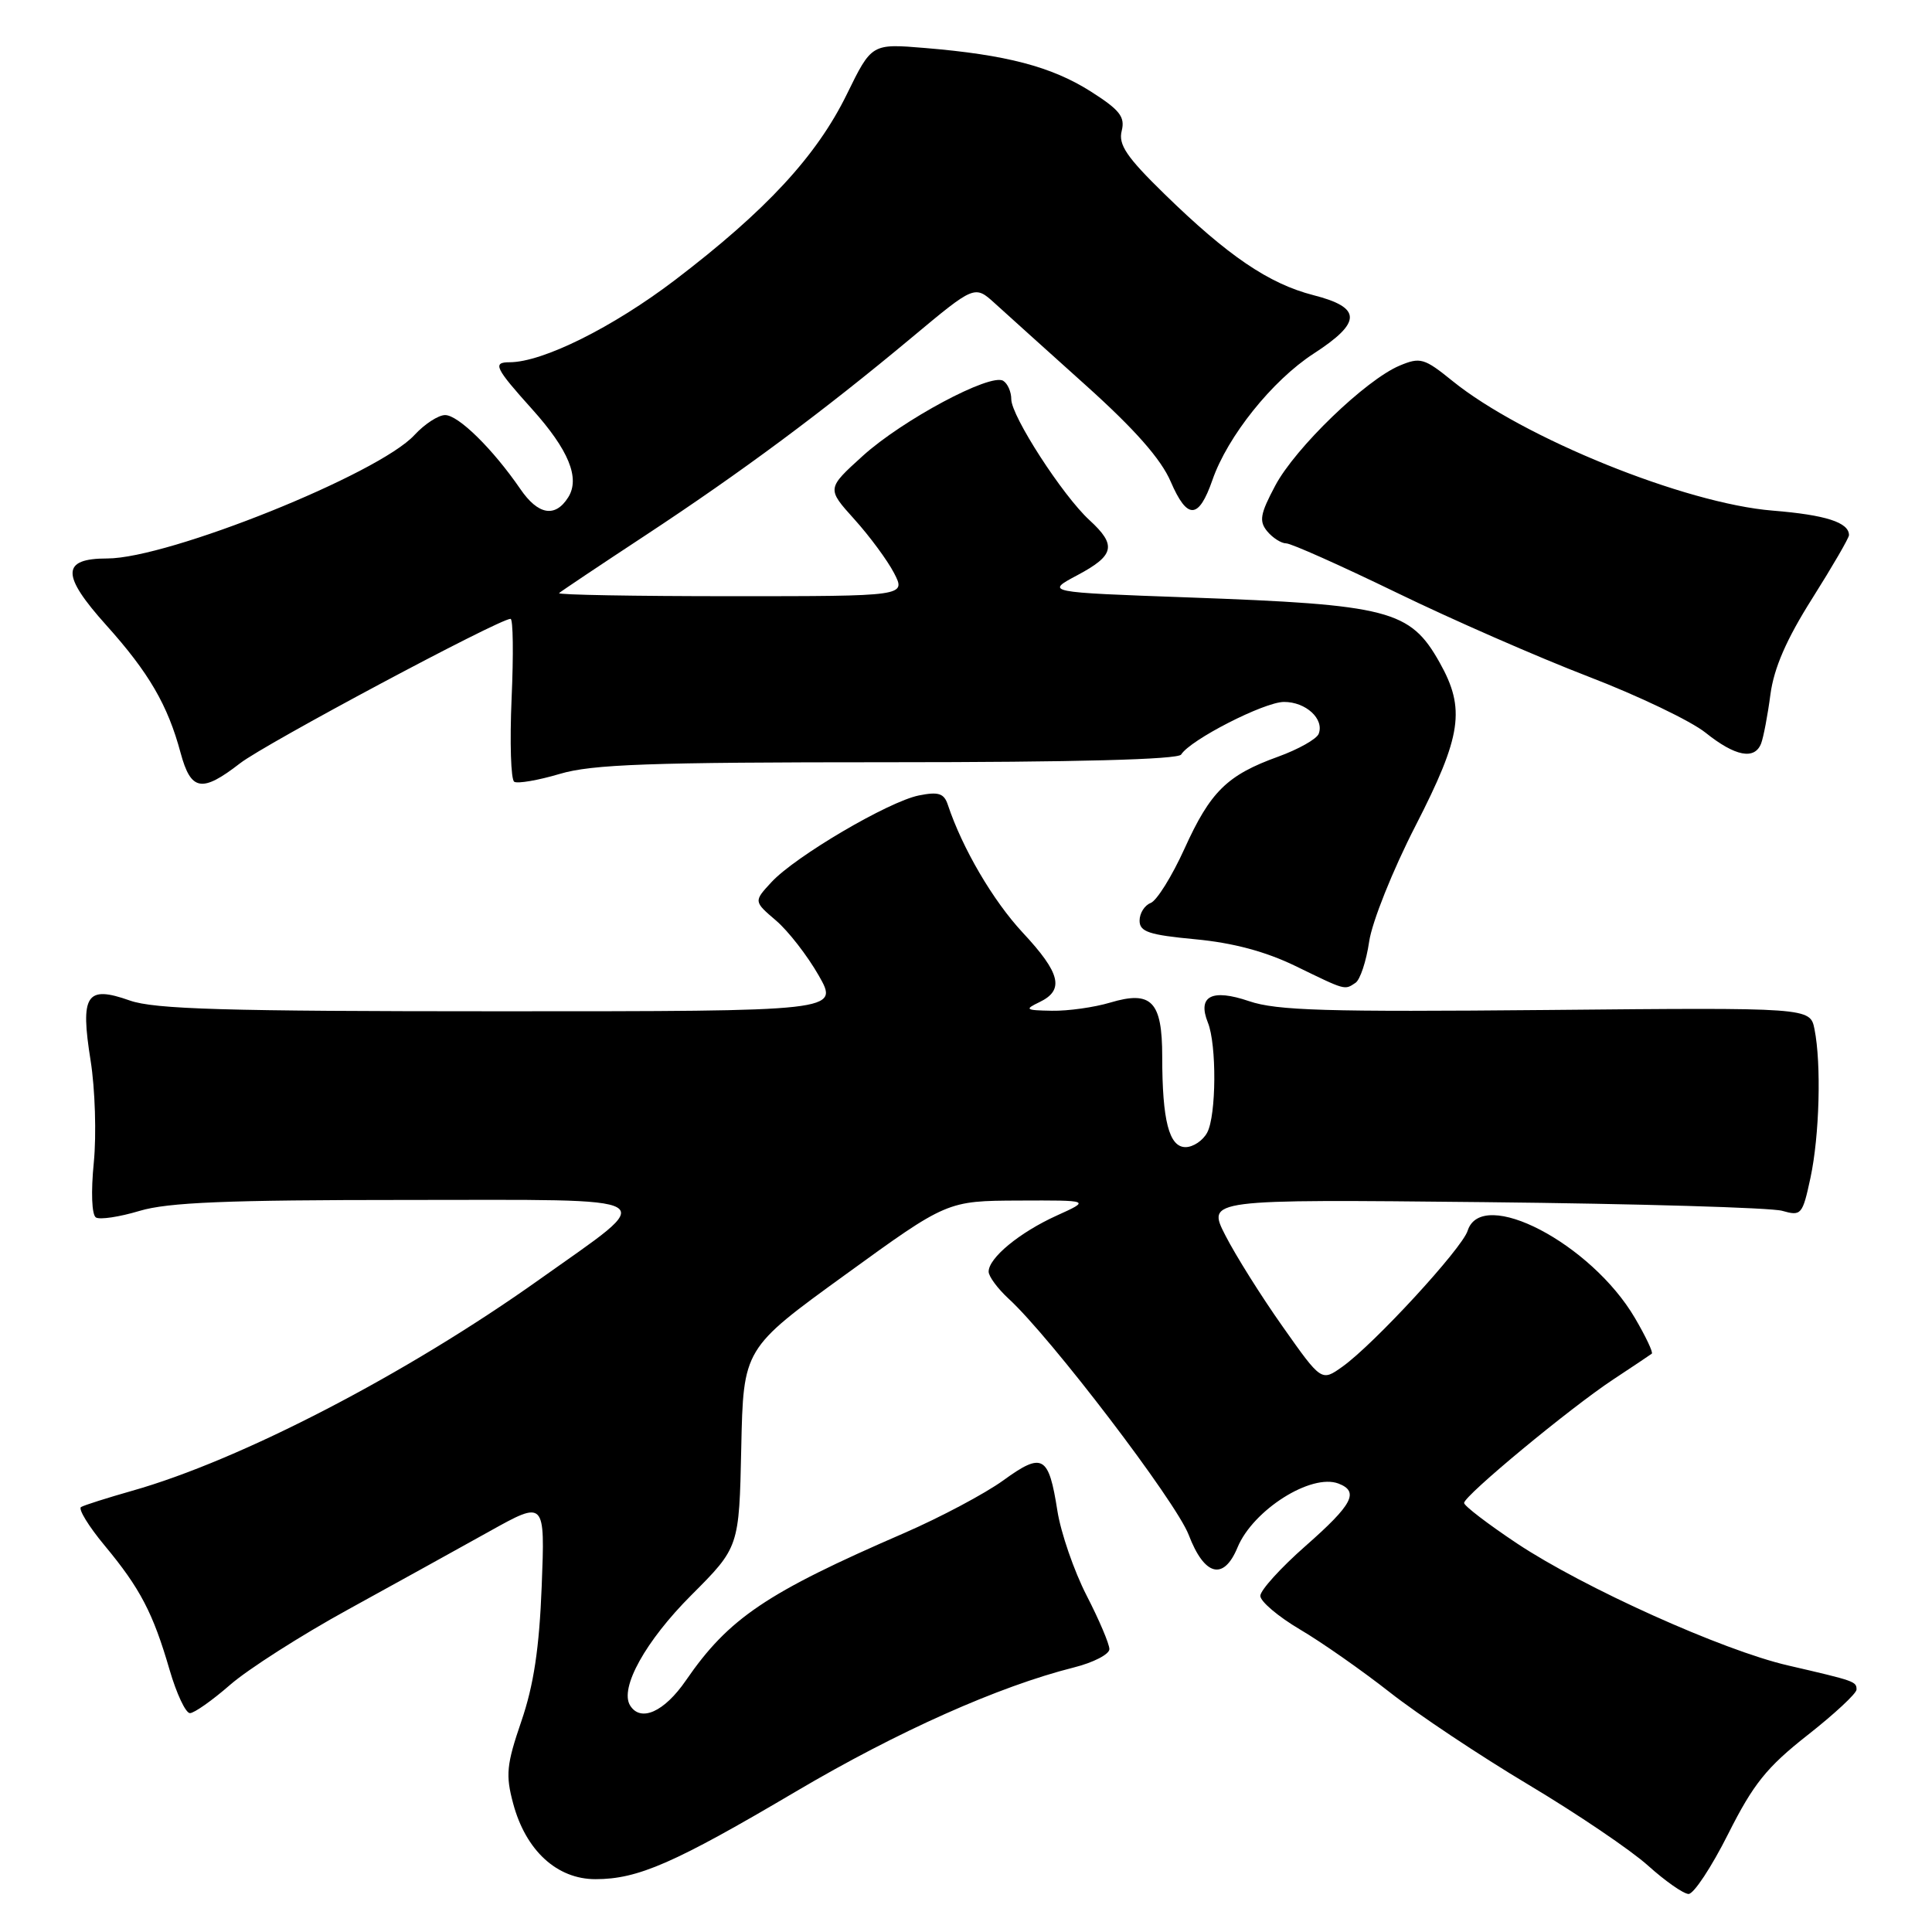 <?xml version="1.0" encoding="UTF-8" standalone="no"?>
<!DOCTYPE svg PUBLIC "-//W3C//DTD SVG 1.1//EN" "http://www.w3.org/Graphics/SVG/1.1/DTD/svg11.dtd" >
<svg xmlns="http://www.w3.org/2000/svg" xmlns:xlink="http://www.w3.org/1999/xlink" version="1.1" viewBox="0 0 256 256">
 <g >
 <path fill="currentColor"
d=" M 228.99 243.01 C 232.33 236.37 234.10 234.17 239.50 229.92 C 243.08 227.11 246.00 224.39 246.00 223.88 C 246.00 222.80 245.81 222.74 236.92 220.68 C 228.28 218.69 209.86 210.39 201.02 204.52 C 197.16 201.95 194.00 199.53 194.00 199.15 C 194.00 198.19 208.00 186.59 213.77 182.78 C 216.37 181.06 218.67 179.53 218.87 179.37 C 219.08 179.22 218.07 177.09 216.64 174.65 C 210.85 164.77 196.34 157.20 194.47 163.08 C 193.72 165.45 182.05 178.12 177.88 181.09 C 175.10 183.07 175.10 183.07 169.96 175.78 C 167.13 171.78 163.72 166.34 162.37 163.70 C 159.92 158.91 159.92 158.91 196.71 159.29 C 216.94 159.50 234.69 160.02 236.15 160.44 C 238.68 161.16 238.84 160.98 239.90 156.05 C 241.09 150.48 241.35 140.98 240.43 136.37 C 239.85 133.50 239.85 133.50 204.88 133.83 C 175.80 134.10 169.17 133.91 165.51 132.66 C 160.57 130.98 158.64 131.98 160.05 135.50 C 161.23 138.41 161.17 147.81 159.96 150.07 C 159.40 151.13 158.10 152.00 157.09 152.00 C 154.91 152.00 154.00 148.48 154.00 140.00 C 154.00 132.68 152.58 131.21 147.10 132.85 C 144.99 133.48 141.52 133.97 139.38 133.93 C 135.86 133.87 135.71 133.76 137.75 132.78 C 141.07 131.18 140.53 128.95 135.51 123.57 C 131.57 119.33 127.52 112.42 125.59 106.63 C 125.09 105.12 124.35 104.88 121.76 105.40 C 117.75 106.20 105.40 113.46 102.23 116.88 C 99.86 119.44 99.86 119.44 102.82 121.97 C 104.45 123.36 106.99 126.64 108.48 129.25 C 111.19 134.00 111.19 134.00 66.22 134.00 C 29.75 134.00 20.48 133.73 17.19 132.57 C 11.43 130.53 10.61 131.80 12.01 140.56 C 12.60 144.28 12.79 150.34 12.43 154.03 C 12.04 157.94 12.16 160.98 12.71 161.32 C 13.23 161.64 15.83 161.25 18.49 160.45 C 22.26 159.32 30.03 159.00 53.89 159.00 C 88.86 159.00 87.46 158.16 71.50 169.52 C 53.91 182.04 31.90 193.47 17.50 197.54 C 14.20 198.48 11.16 199.44 10.74 199.69 C 10.33 199.93 11.74 202.24 13.88 204.81 C 18.58 210.47 20.28 213.73 22.47 221.26 C 23.39 224.42 24.60 227.00 25.17 227.00 C 25.73 227.00 28.13 225.31 30.49 223.25 C 32.85 221.19 39.89 216.69 46.14 213.26 C 52.39 209.82 60.81 205.17 64.86 202.91 C 72.22 198.81 72.22 198.81 71.78 210.15 C 71.46 218.39 70.72 223.30 69.08 228.08 C 67.11 233.83 66.98 235.20 68.00 238.99 C 69.67 245.21 73.80 249.00 78.90 249.00 C 84.54 249.00 89.36 246.89 105.50 237.36 C 118.96 229.42 132.31 223.46 142.28 220.95 C 144.88 220.30 147.00 219.20 147.00 218.52 C 147.00 217.84 145.64 214.63 143.97 211.39 C 142.31 208.15 140.57 203.11 140.11 200.19 C 138.96 192.84 138.15 192.38 132.94 196.16 C 130.52 197.91 124.61 201.05 119.83 203.13 C 101.54 211.06 96.56 214.42 90.89 222.66 C 88.02 226.84 84.89 228.24 83.49 225.98 C 82.07 223.68 85.55 217.42 91.60 211.37 C 97.94 205.02 97.94 205.02 98.22 191.86 C 98.50 178.69 98.50 178.69 112.00 168.91 C 125.50 159.12 125.50 159.12 135.00 159.08 C 144.50 159.04 144.50 159.04 140.00 161.08 C 135.09 163.31 131.00 166.68 131.00 168.50 C 131.00 169.13 132.19 170.74 133.64 172.08 C 139.21 177.18 155.82 198.97 157.51 203.38 C 159.59 208.83 162.14 209.49 163.98 205.04 C 166.04 200.07 173.75 195.20 177.36 196.58 C 180.13 197.65 179.24 199.35 173.00 204.84 C 169.70 207.74 167.00 210.72 167.00 211.46 C 167.00 212.20 169.36 214.20 172.25 215.91 C 175.14 217.61 180.50 221.37 184.17 224.25 C 187.84 227.14 196.11 232.65 202.56 236.50 C 209.00 240.35 216.12 245.17 218.38 247.21 C 220.65 249.25 223.06 250.94 223.74 250.96 C 224.42 250.98 226.78 247.41 228.99 243.01 Z  M 179.61 130.23 C 180.22 129.83 181.04 127.37 181.42 124.77 C 181.80 122.16 184.55 115.29 187.56 109.43 C 193.69 97.48 194.21 93.93 190.76 87.79 C 186.85 80.83 184.10 80.12 157.41 79.16 C 138.50 78.48 138.50 78.48 142.75 76.22 C 147.69 73.59 147.99 72.25 144.36 68.92 C 140.81 65.67 134.00 55.13 134.00 52.90 C 134.00 51.92 133.52 50.82 132.93 50.46 C 131.24 49.41 119.59 55.64 114.33 60.40 C 109.54 64.74 109.54 64.74 113.21 68.81 C 115.23 71.05 117.60 74.26 118.47 75.94 C 120.05 79.00 120.05 79.00 96.86 79.00 C 84.10 79.00 73.85 78.82 74.08 78.59 C 74.31 78.37 79.45 74.93 85.50 70.95 C 98.23 62.57 109.06 54.53 120.83 44.71 C 129.15 37.77 129.15 37.77 131.83 40.20 C 133.30 41.54 138.72 46.42 143.88 51.06 C 150.37 56.89 153.85 60.84 155.13 63.83 C 157.32 68.90 158.83 68.84 160.65 63.61 C 162.65 57.82 168.59 50.41 174.06 46.86 C 180.47 42.71 180.47 40.75 174.03 39.11 C 168.12 37.59 162.69 33.90 154.28 25.69 C 149.29 20.82 148.17 19.17 148.63 17.35 C 149.10 15.47 148.38 14.57 144.50 12.10 C 139.33 8.83 133.32 7.25 122.57 6.36 C 115.50 5.77 115.50 5.77 112.21 12.49 C 108.20 20.68 101.51 27.90 89.46 37.09 C 81.20 43.38 71.90 48.00 67.52 48.00 C 65.23 48.00 65.59 48.75 70.51 54.22 C 75.36 59.62 76.89 63.36 75.29 65.90 C 73.57 68.63 71.30 68.24 68.95 64.80 C 65.31 59.50 60.74 55.00 58.98 55.00 C 58.08 55.00 56.26 56.19 54.92 57.64 C 50.19 62.80 22.32 74.00 14.21 74.00 C 8.12 74.00 8.09 76.17 14.08 82.84 C 19.73 89.13 22.23 93.43 23.93 99.76 C 25.30 104.82 26.74 105.07 31.81 101.14 C 35.13 98.56 66.15 82.00 67.65 82.00 C 67.99 82.00 68.05 86.74 67.79 92.54 C 67.54 98.34 67.69 103.31 68.14 103.59 C 68.59 103.86 71.30 103.40 74.16 102.55 C 78.46 101.27 86.03 101.00 117.62 101.00 C 142.57 101.00 156.10 100.64 156.51 99.98 C 157.71 98.03 167.51 93.02 170.13 93.01 C 173.03 93.00 175.50 95.27 174.73 97.24 C 174.46 97.93 172.04 99.29 169.37 100.26 C 162.60 102.70 160.38 104.88 156.94 112.48 C 155.29 116.11 153.28 119.34 152.47 119.65 C 151.66 119.96 151.00 121.01 151.00 121.99 C 151.00 123.47 152.24 123.88 158.40 124.46 C 163.39 124.93 167.69 126.08 171.65 128.00 C 178.37 131.27 178.14 131.21 179.61 130.23 Z  M 233.36 98.51 C 233.67 97.69 234.23 94.77 234.59 92.02 C 235.06 88.51 236.71 84.71 240.13 79.30 C 242.81 75.05 245.00 71.28 245.00 70.91 C 245.00 69.22 241.91 68.23 234.90 67.66 C 223.28 66.73 201.76 58.01 192.46 50.48 C 188.72 47.45 188.19 47.30 185.45 48.45 C 180.96 50.34 171.63 59.34 168.97 64.36 C 166.97 68.12 166.81 69.06 167.92 70.41 C 168.65 71.28 169.78 72.00 170.43 72.00 C 171.08 72.00 177.64 74.93 185.00 78.50 C 192.36 82.08 203.81 87.09 210.44 89.64 C 217.08 92.19 224.07 95.54 226.00 97.09 C 229.92 100.23 232.50 100.73 233.36 98.51 Z "/>
</g>
</svg>